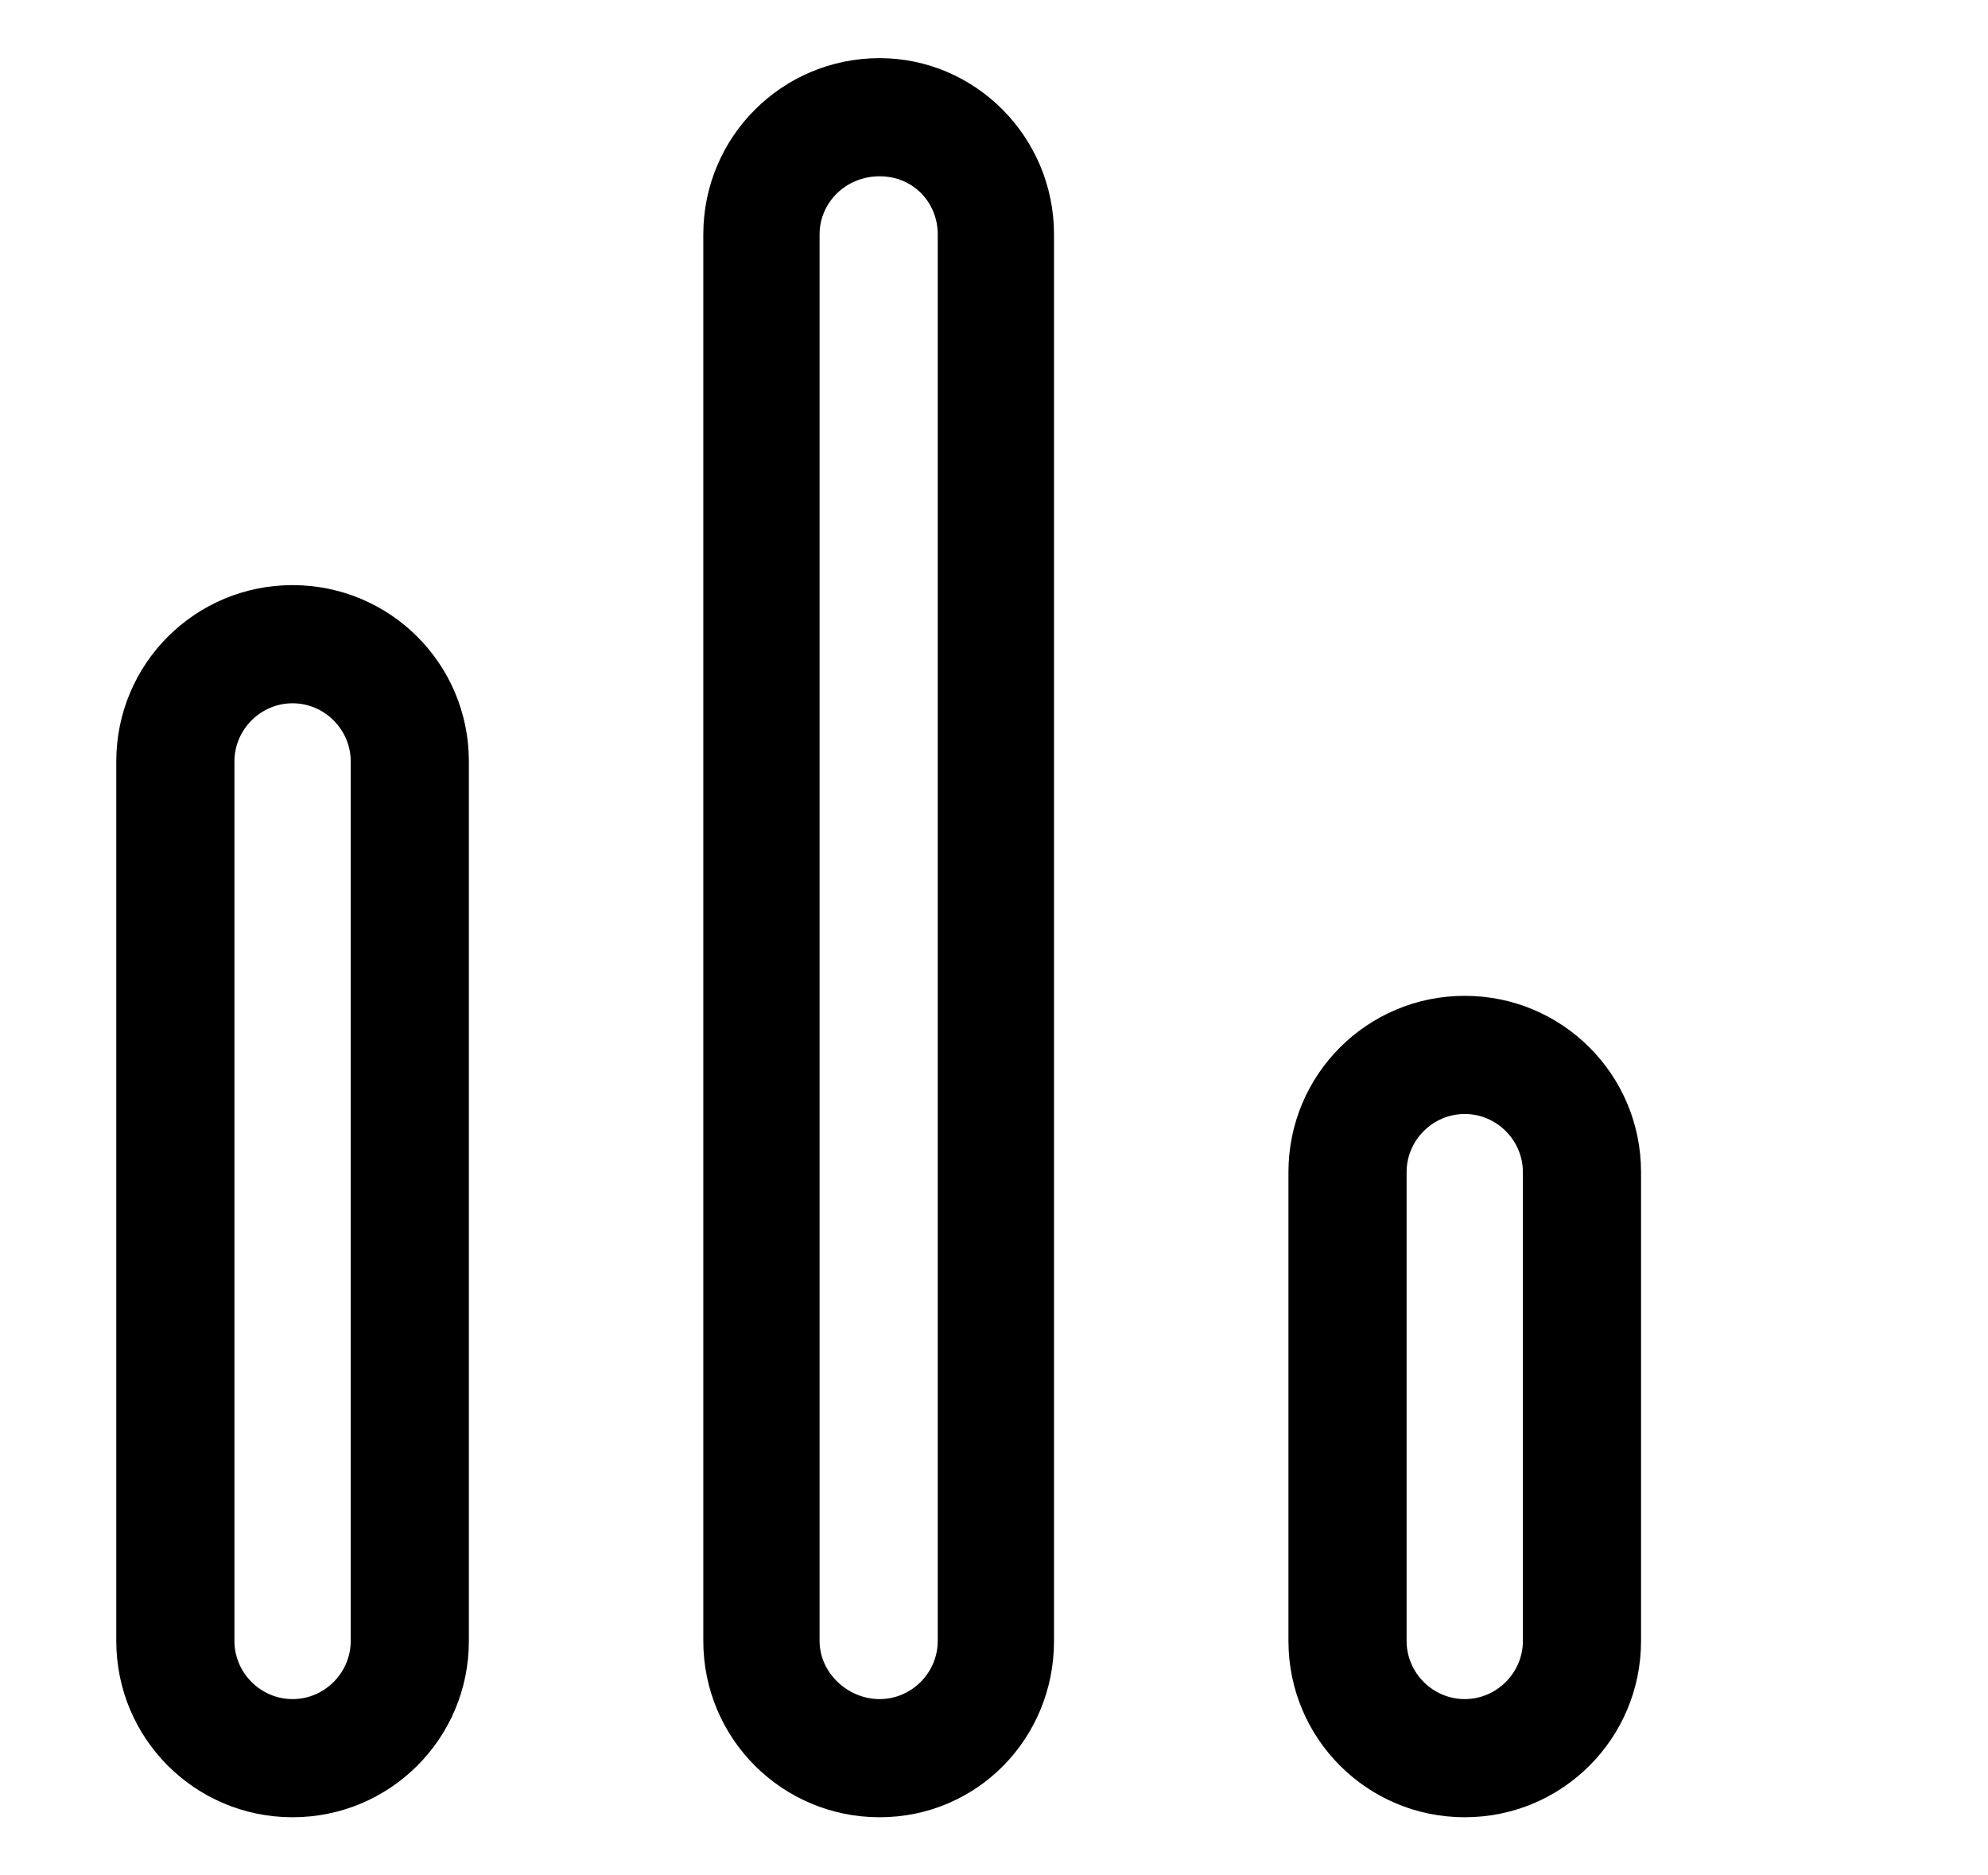 <?xml version="1.0" encoding="utf-8"?>
<!-- Generated by IcoMoon.io -->
<!DOCTYPE svg PUBLIC "-//W3C//DTD SVG 1.1//EN" "http://www.w3.org/Graphics/SVG/1.1/DTD/svg11.dtd">
<svg version="1.1" xmlns="http://www.w3.org/2000/svg" xmlns:xlink="http://www.w3.org/1999/xlink" width="106" height="100" viewBox="0 0 106 100">
<path d="M15.6 31.2c-5.2 0-9.4 4.2-9.4 9.4v46.9c0 5.2 4.2 9.4 9.4 9.4s9.4-4.2 9.4-9.4v-46.9c0-5.2-4.2-9.4-9.4-9.4zM18.7 87.5c0 1.7-1.4 3.1-3.1 3.1s-3.1-1.4-3.1-3.1v-46.9c0-1.7 1.4-3.1 3.1-3.1s3.1 1.4 3.1 3.1v46.9zM78.1 53.1c-5.2 0-9.4 4.2-9.4 9.4v25c0 5.2 4.2 9.4 9.4 9.4s9.4-4.2 9.4-9.4v-25c0-5.2-4.2-9.4-9.4-9.4zM81.2 87.5c0 1.7-1.4 3.1-3.1 3.1s-3.1-1.4-3.1-3.1v-25c0-1.7 1.4-3.1 3.1-3.1s3.1 1.4 3.1 3.1v25zM46.9 3.1c-5.2 0-9.4 4.2-9.4 9.4v75c0 5.2 4.2 9.4 9.4 9.4s9.3-4.2 9.3-9.4v-75c0-5.2-4.2-9.4-9.3-9.4zM50 87.5c0 1.7-1.4 3.1-3.1 3.1s-3.2-1.4-3.2-3.1v-75c0-1.7 1.4-3.1 3.2-3.1s3.1 1.4 3.1 3.1v75z"></path>
</svg>
